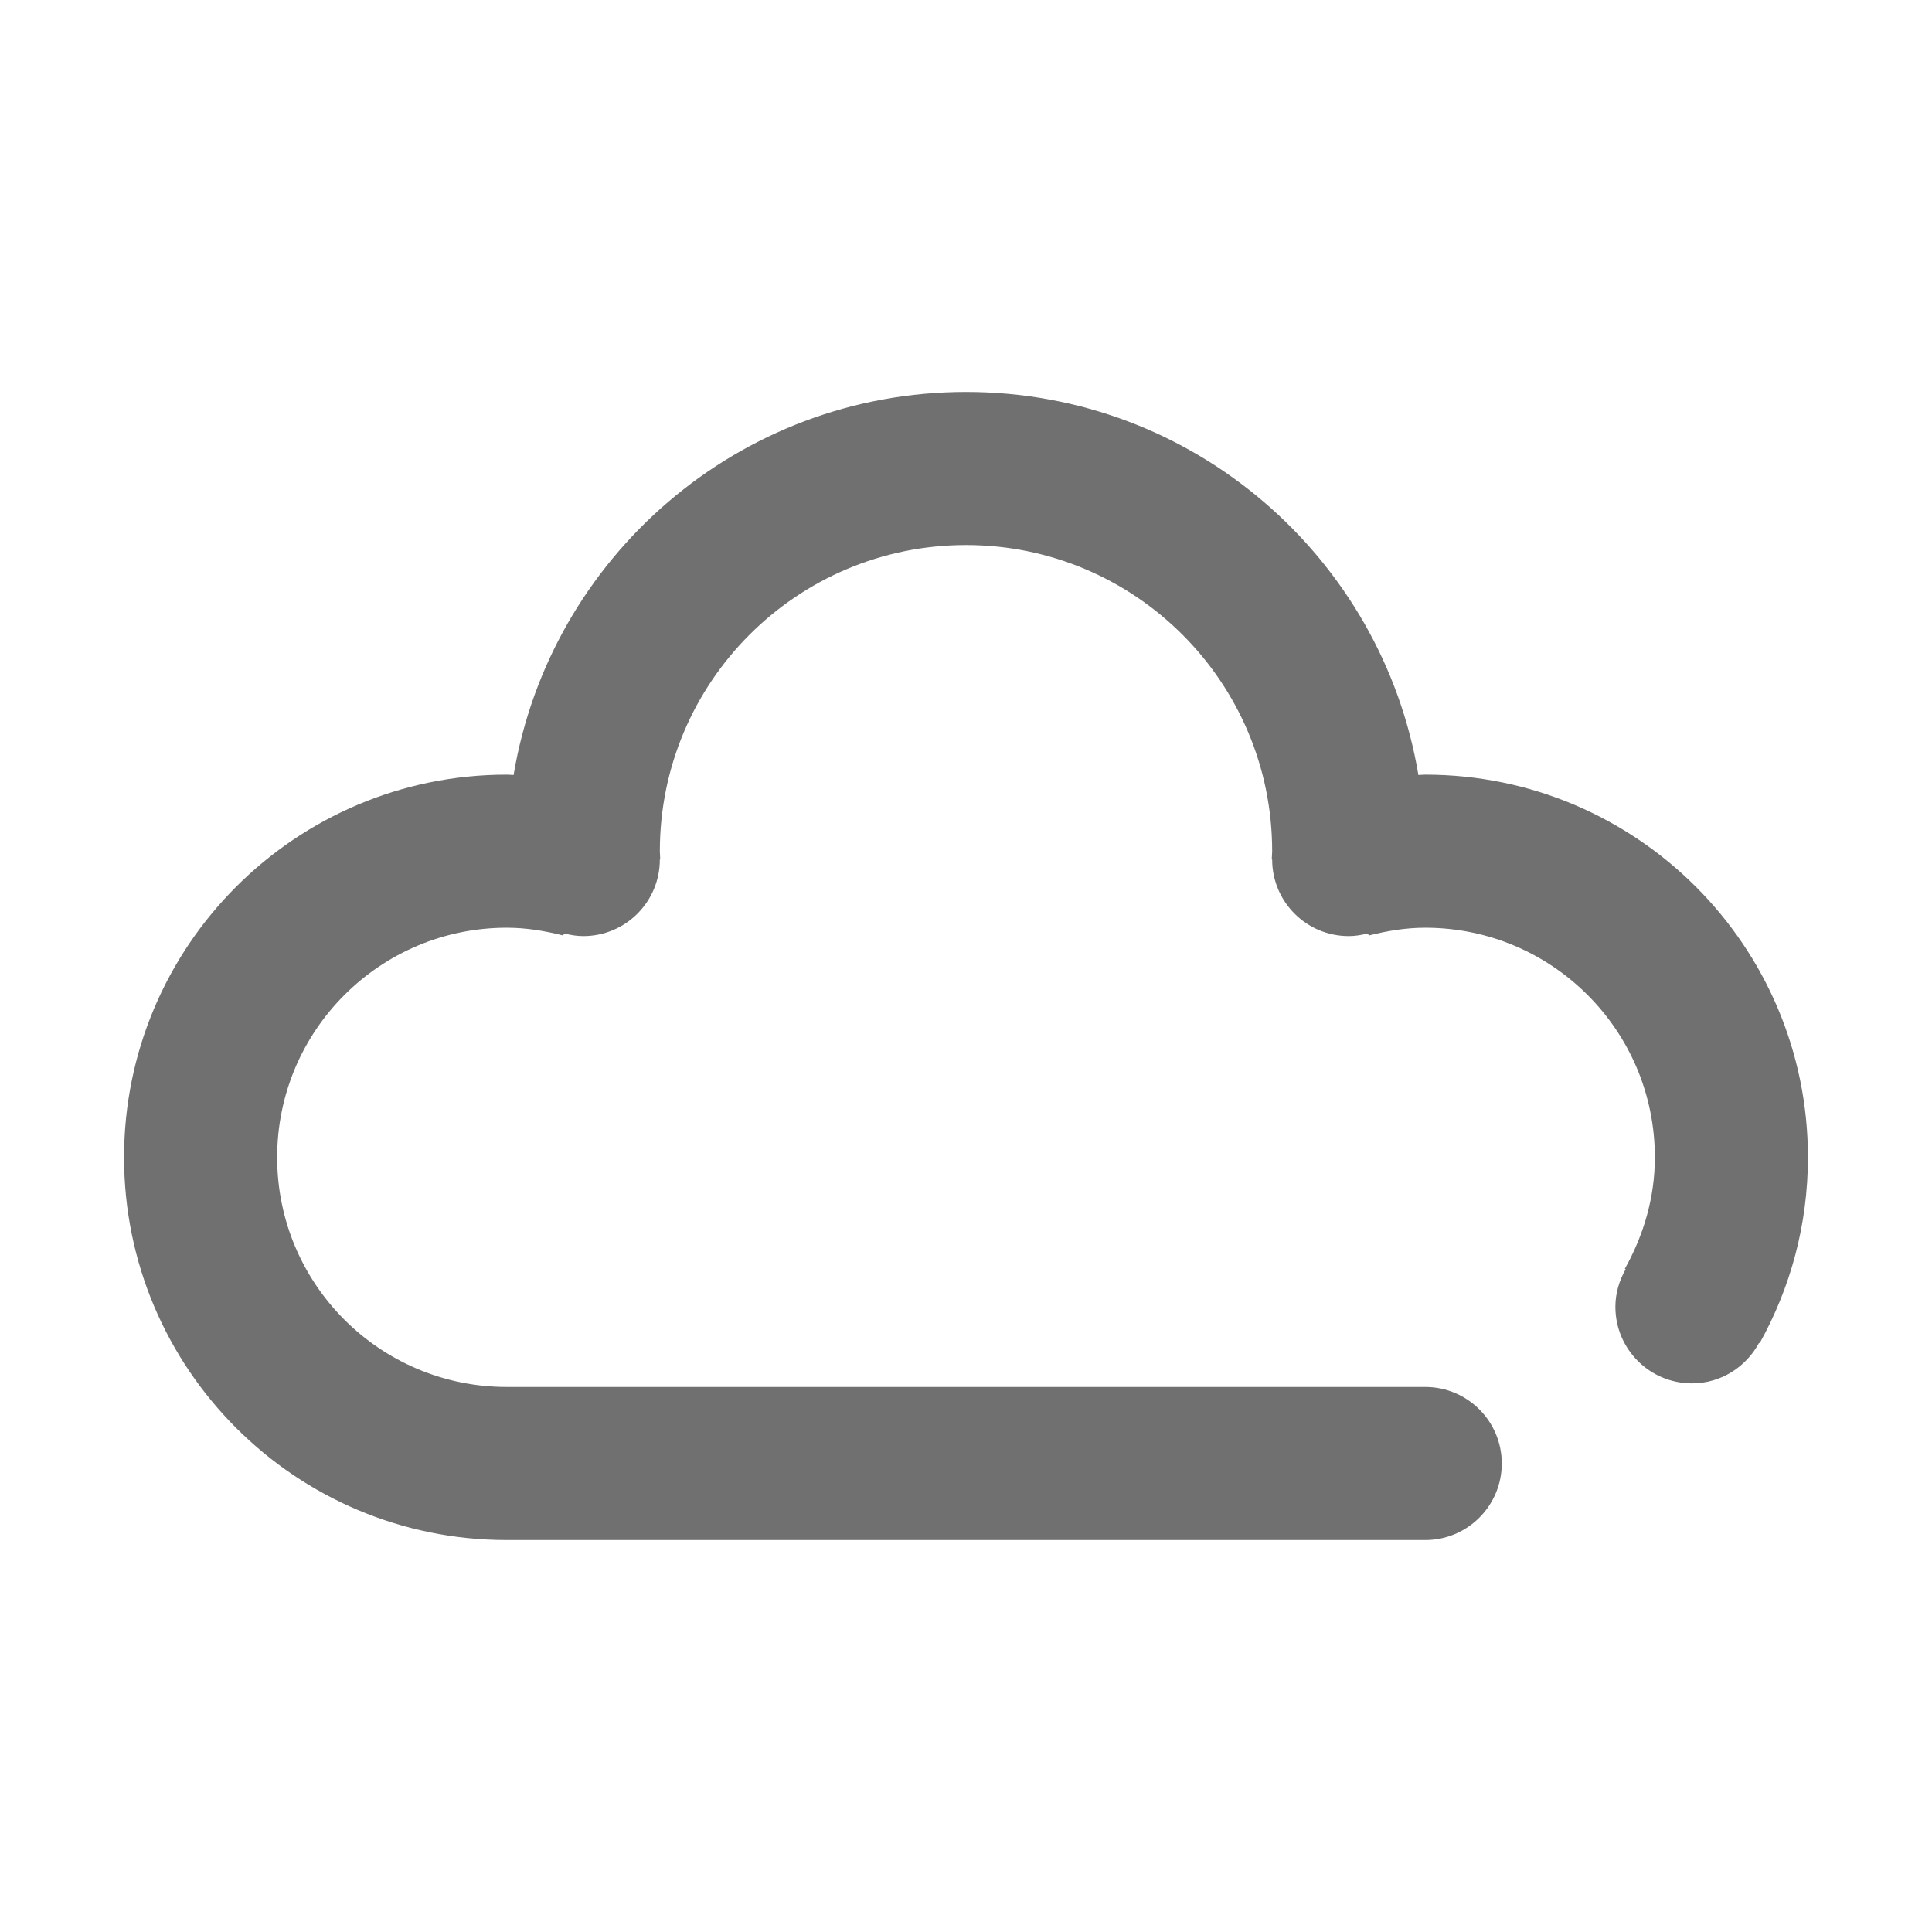 <?xml version="1.0" standalone="no"?><!DOCTYPE svg PUBLIC "-//W3C//DTD SVG 1.1//EN" "http://www.w3.org/Graphics/SVG/1.1/DTD/svg11.dtd"><svg t="1581406516500" class="icon" viewBox="0 0 1024 1024" version="1.1" xmlns="http://www.w3.org/2000/svg" p-id="3259" xmlns:xlink="http://www.w3.org/1999/xlink" width="200" height="200"><defs><style type="text/css"></style></defs><path d="M932.66 711.912l-0.314-0.172c-6.844 12.728-20.125 21.48-35.588 21.48-22.405 0-40.567-18.164-40.567-40.567 0-7.292 2.077-14.039 5.446-19.951l-0.43-0.237c9.826-17.556 15.9-37.498 15.9-59.046 0-67.214-54.488-121.702-121.702-121.702-10.272 0-20.084 1.655-29.612 4.052l-1.194-0.931c-3.142 0.781-6.377 1.316-9.76 1.316-22.391 0-40.541-18.142-40.563-40.525l-0.221-0.172c0.037-1.446 0.217-2.854 0.217-4.308 0-89.617-72.65-162.27-162.27-162.27s-162.27 72.652-162.27 162.27c0 1.454 0.18 2.864 0.217 4.308l-0.221 0.172c-0.025 22.383-18.172 40.525-40.563 40.525-3.383 0-6.619-0.535-9.76-1.316l-1.192 0.931c-9.529-2.398-19.343-4.052-29.614-4.052-67.214 0-121.702 54.488-121.702 121.702s54.488 121.704 121.702 121.704l161.679 0 163.45 0 161.679 0c22.405 0 40.567 18.162 40.567 40.565 0 22.407-18.162 40.567-40.567 40.567L268.595 816.255c-112.024 0-202.837-90.812-202.837-202.837 0-112.022 90.812-202.837 202.837-202.837 1.223 0 2.404 0.163 3.623 0.184 19.274-115.167 119.143-203.022 239.781-203.022s220.508 87.855 239.784 203.022c1.217-0.023 2.398-0.184 3.62-0.184 112.024 0 202.837 90.814 202.837 202.837C958.241 649.184 948.909 682.736 932.66 711.912z" p-id="3260" fill="#707070"></path></svg>